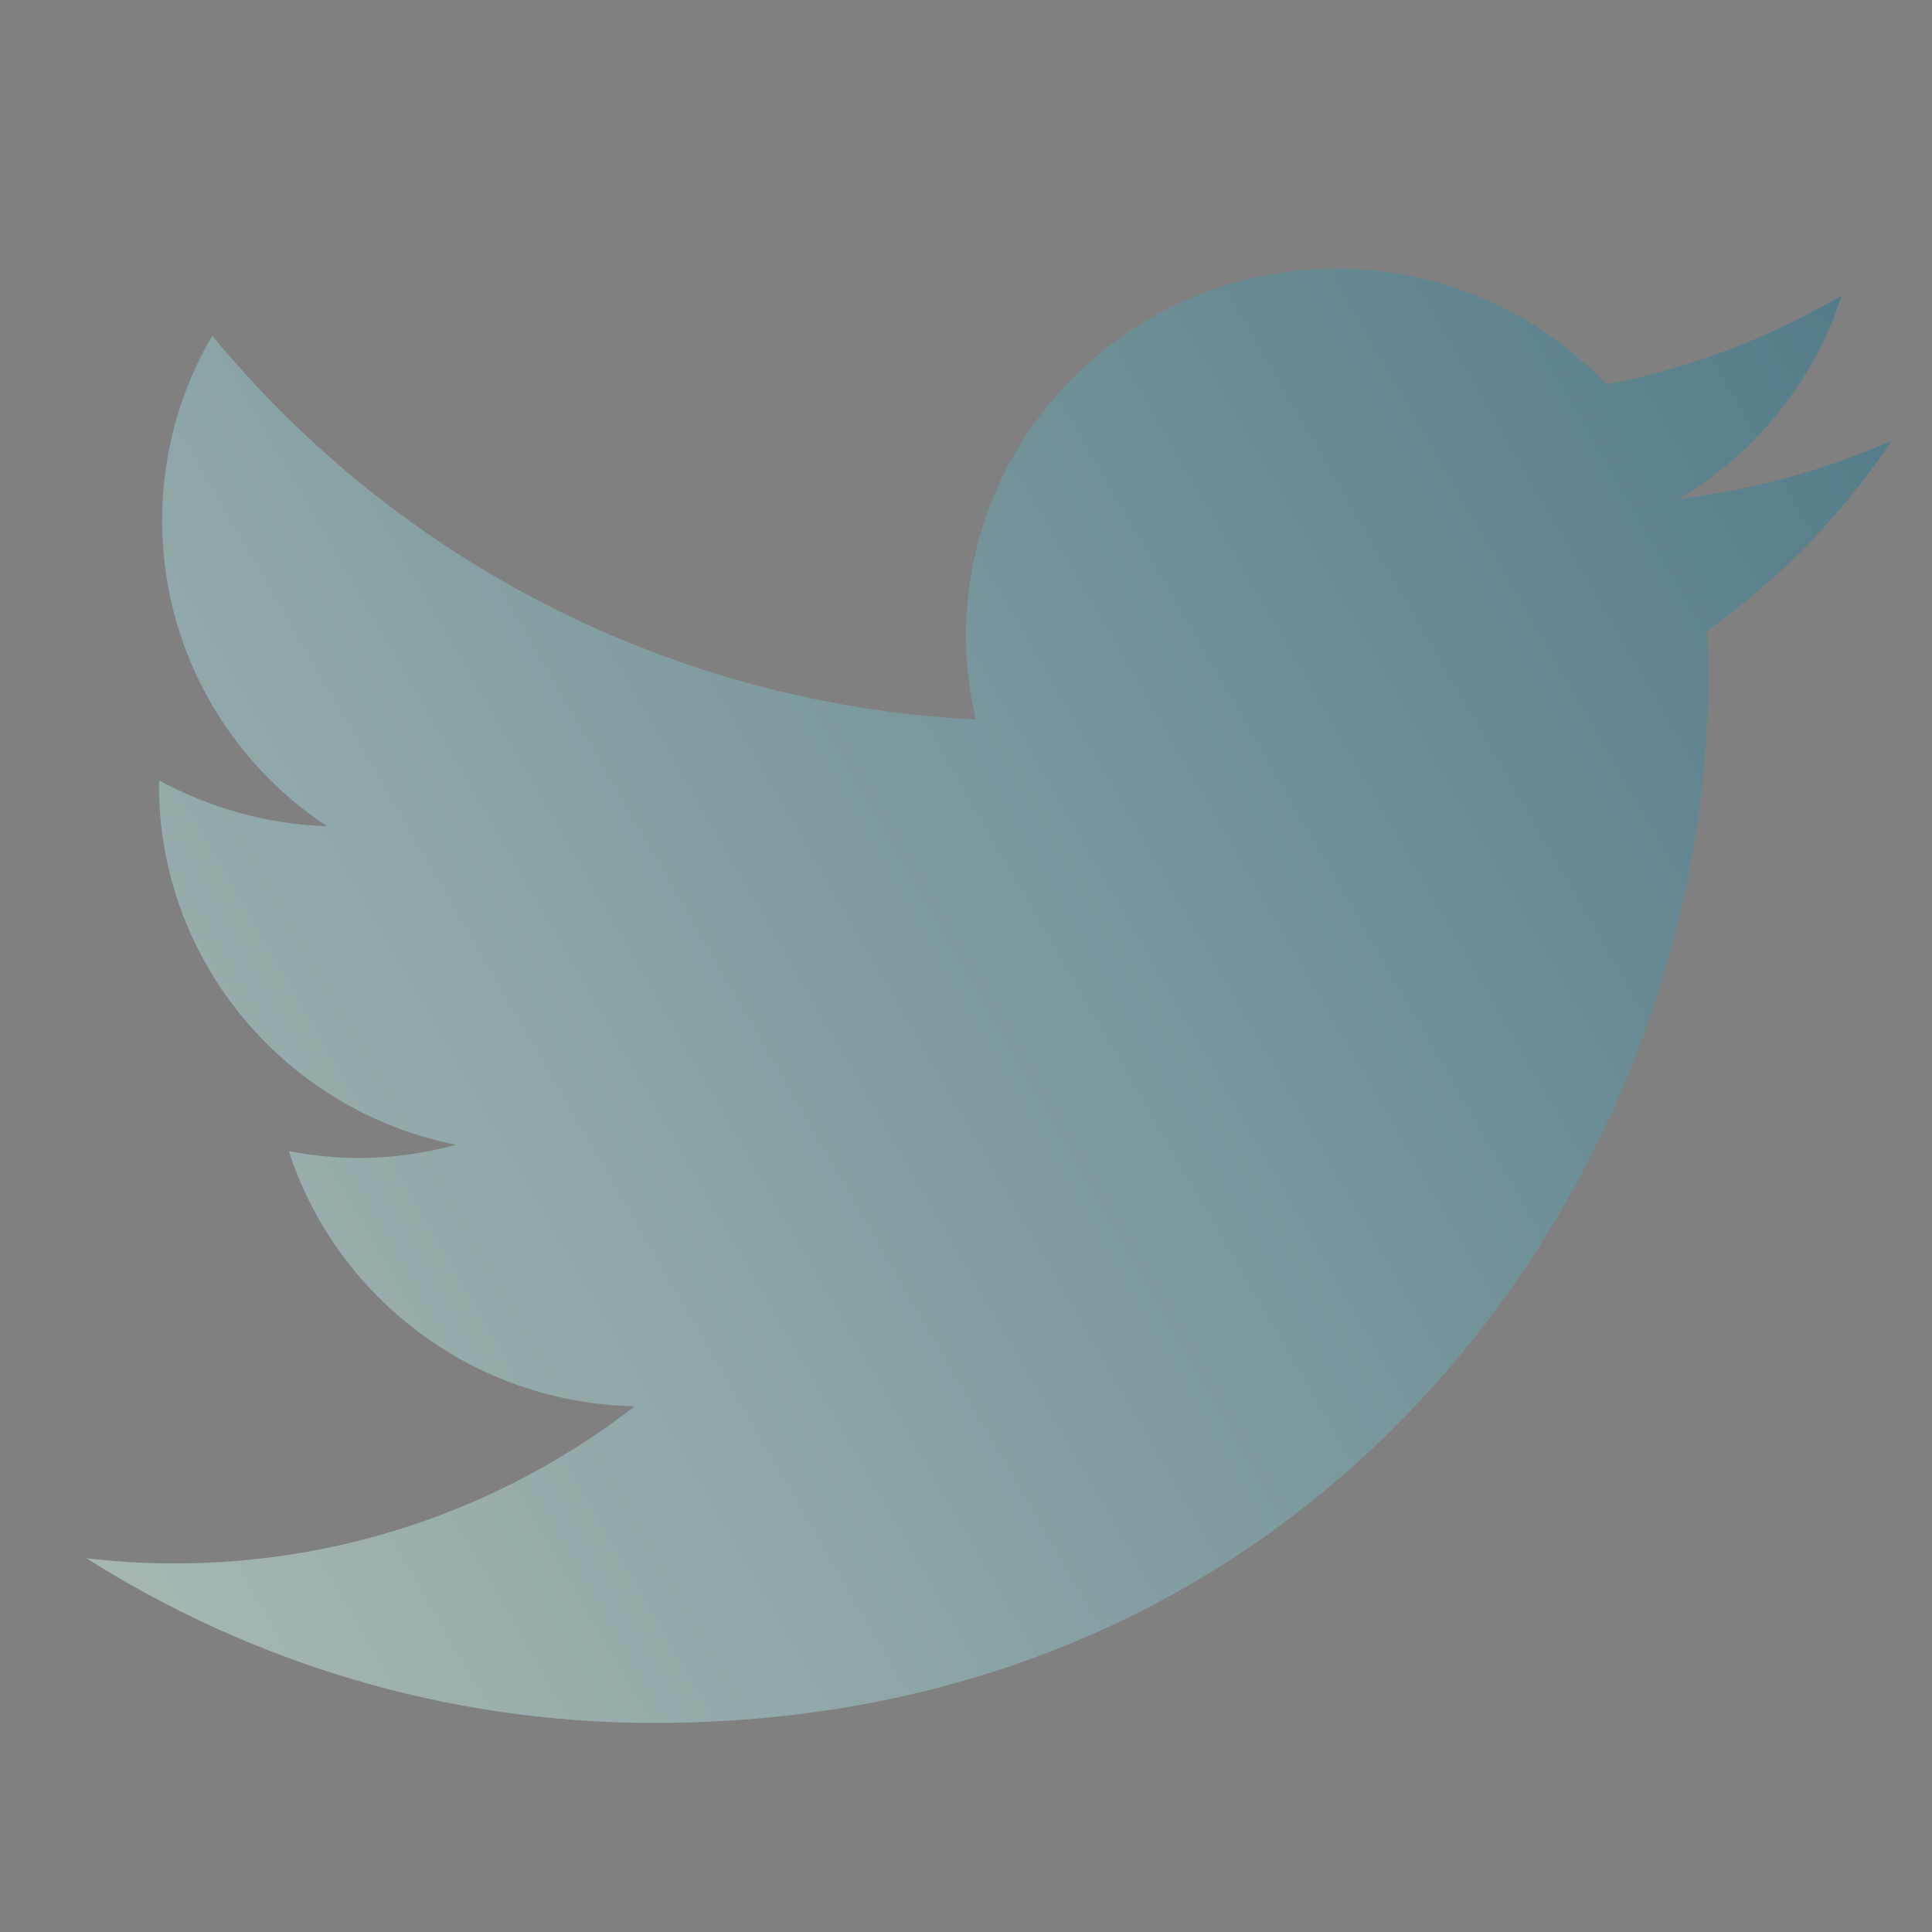 <svg xmlns="http://www.w3.org/2000/svg"  viewBox="0 0 48 48" width="48px" height="48px" baseProfile="basic"><rect x="0" y="0" width="48" height="48" fill="#808080" stroke="none"/><linearGradient id="YXxh7xagvbbtXvLvgHowta" x1="-48.18" x2="72.629" y1="61.729" y2="-8.02" gradientUnits="userSpaceOnUse"><stop offset="0" stop-color="#faf3df"/><stop offset="1" stop-color="#255b70"/></linearGradient><path fill="url(#YXxh7xagvbbtXvLvgHowta)" d="M47,10.948c-1.648,0.73-3.421,1.217-5.291,1.448c1.901-1.129,3.364-2.929,4.05-5.056	c-1.779,1.043-3.75,1.809-5.847,2.213c-1.674-1.775-4.063-2.877-6.709-2.877c-5.083,0-9.203,4.084-9.203,9.119	c0,0.713,0.083,1.407,0.24,2.081c-7.647-0.384-14.429-4.019-18.966-9.536c-0.797,1.348-1.246,2.926-1.246,4.592	c0,3.166,1.621,5.953,4.093,7.595c-1.509-0.046-2.929-0.466-4.172-1.139c0,0.027,0,0.069,0,0.107c0,4.424,3.173,8.108,7.379,8.946	C10.56,28.653,9.747,28.77,8.91,28.77c-0.594,0-1.174-0.067-1.734-0.168c1.171,3.615,4.568,6.258,8.594,6.336	C12.62,37.38,8.653,38.843,4.34,38.843c-0.745,0-1.474-0.042-2.194-0.13c4.075,2.58,8.914,4.093,14.108,4.093	c16.925,0,26.184-13.898,26.184-25.956c0-0.395-0.012-0.789-0.031-1.177C44.213,14.397,45.77,12.787,47,10.948L47,10.948z"/></svg>